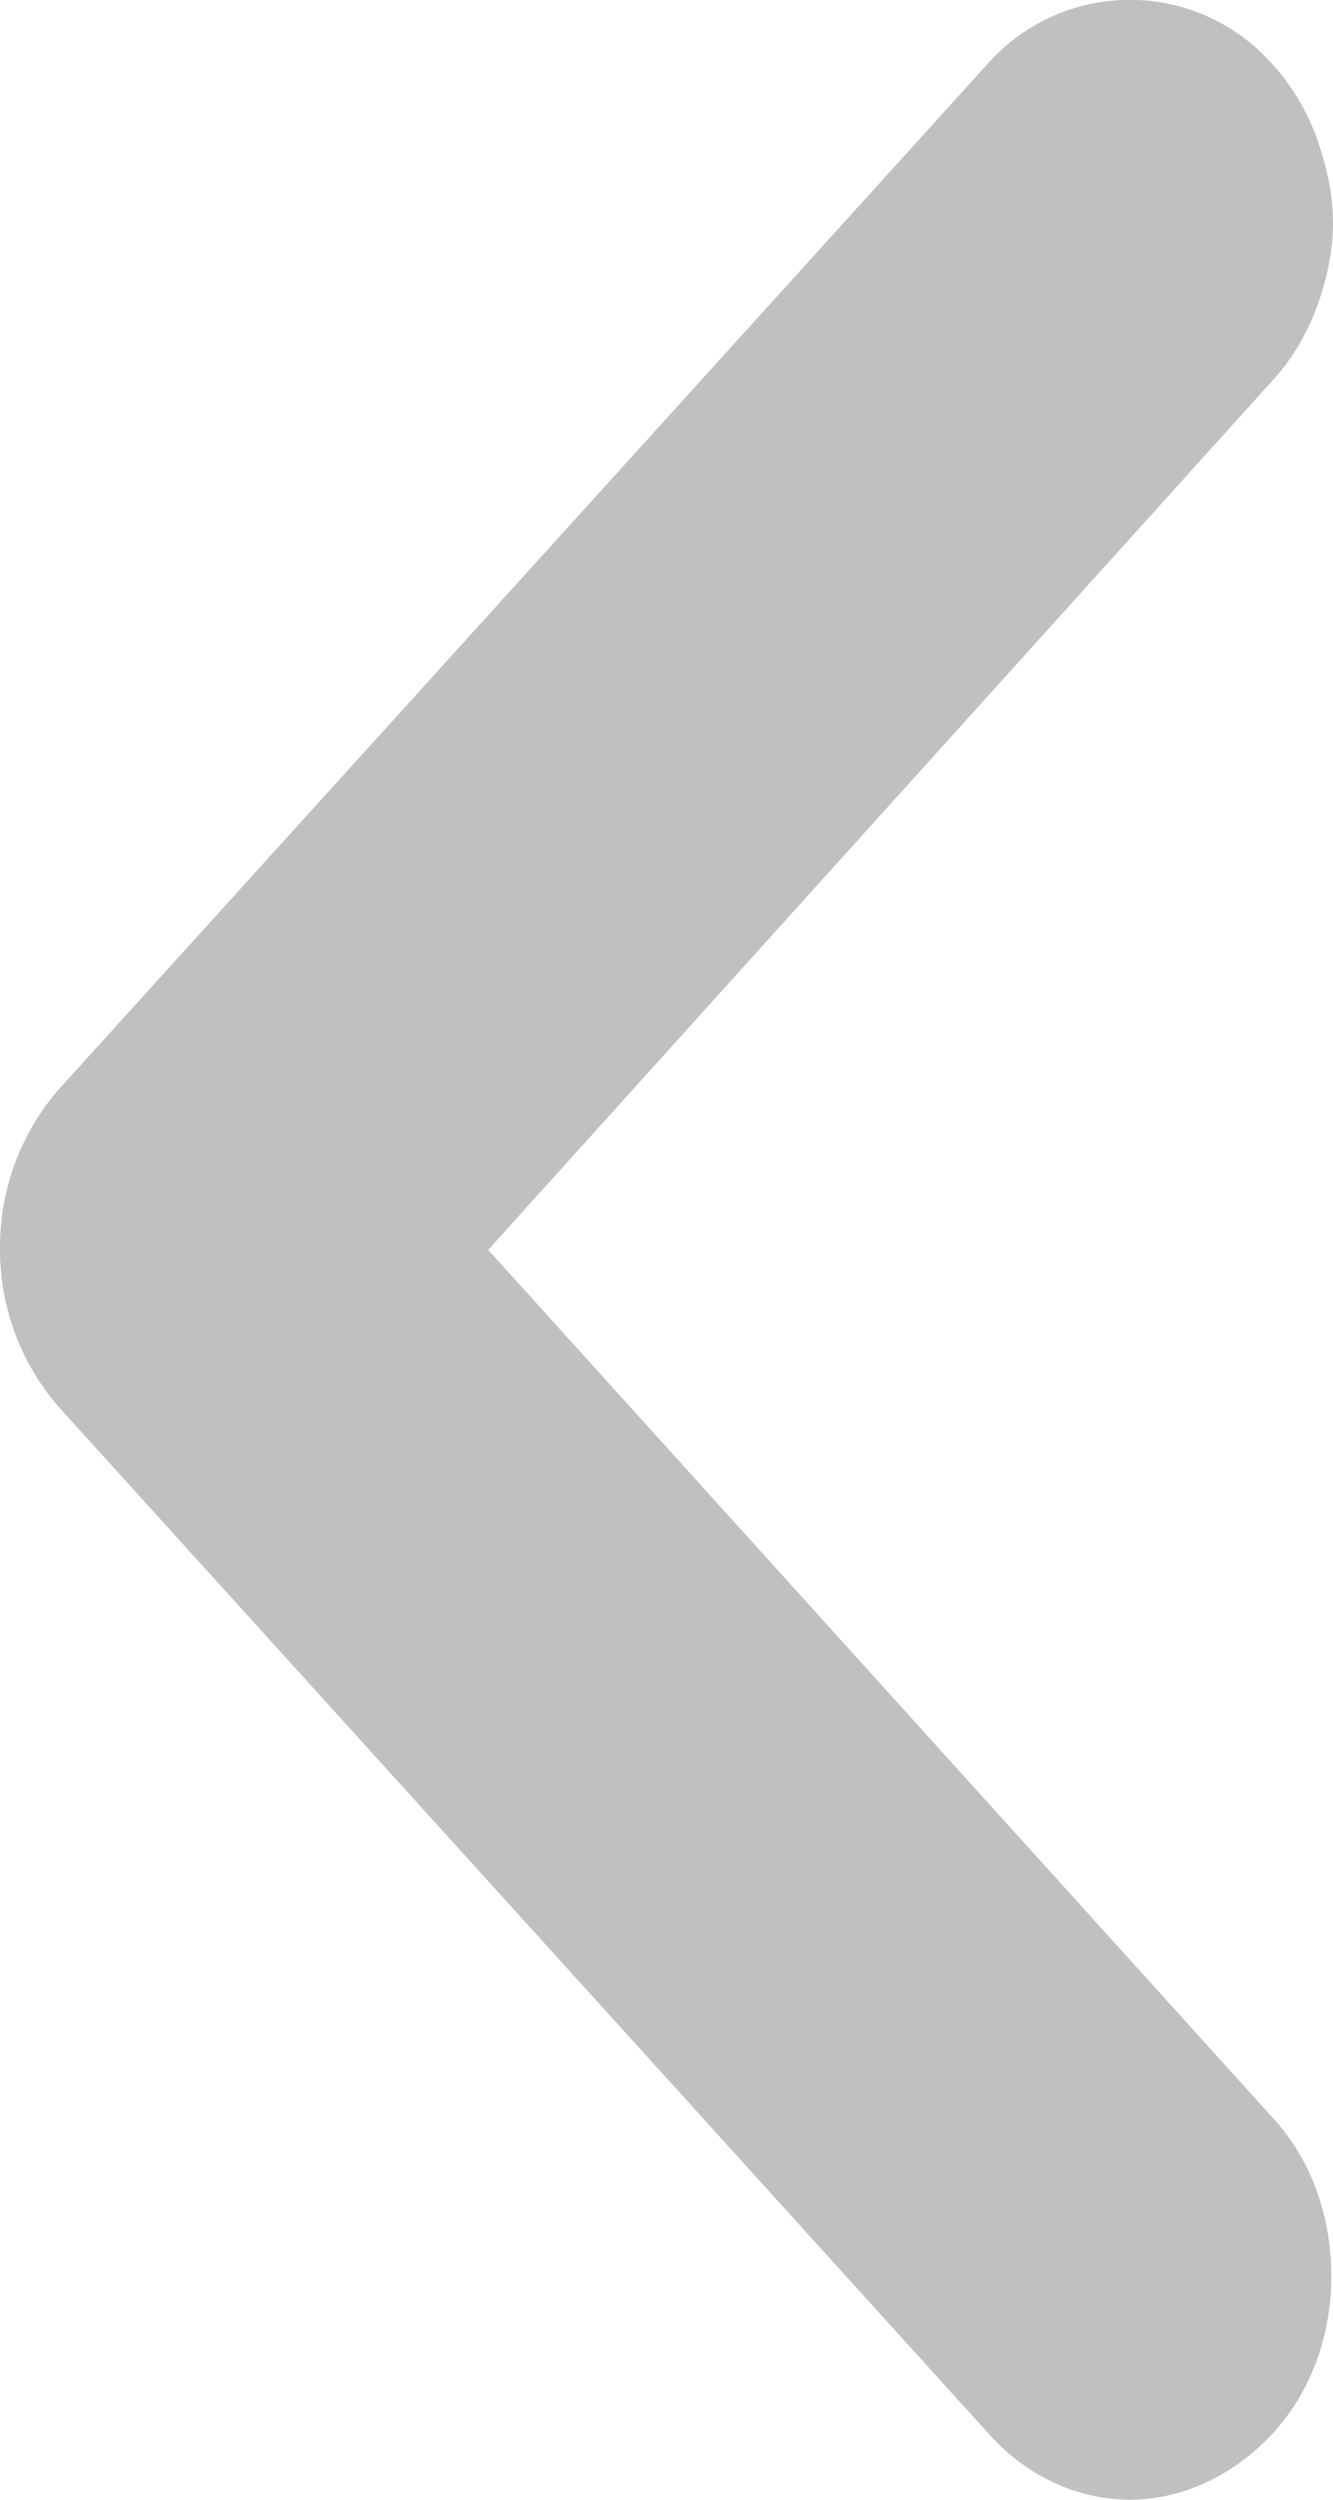 <svg width="8" height="15" fill="none" xmlns="http://www.w3.org/2000/svg"><path id="Vector" d="M7.64.39c.11.12.2.27.26.43.06.17.1.34.1.52 0 .17-.04.35-.1.51-.06.16-.15.31-.26.43L2.93 7.5l4.71 5.21c.23.25.35.59.35.95 0 .35-.12.69-.35.94-.23.25-.54.4-.86.4-.32 0-.63-.15-.85-.4L.35 8.44A1.44 1.44 0 0 1 0 7.49a1.44 1.44 0 0 1 .35-.95L5.93.38a1.14 1.14 0 0 1 1.71.01Z" fill="#A9A9A9" fill-opacity=".73" fill-rule="nonzero"/></svg>